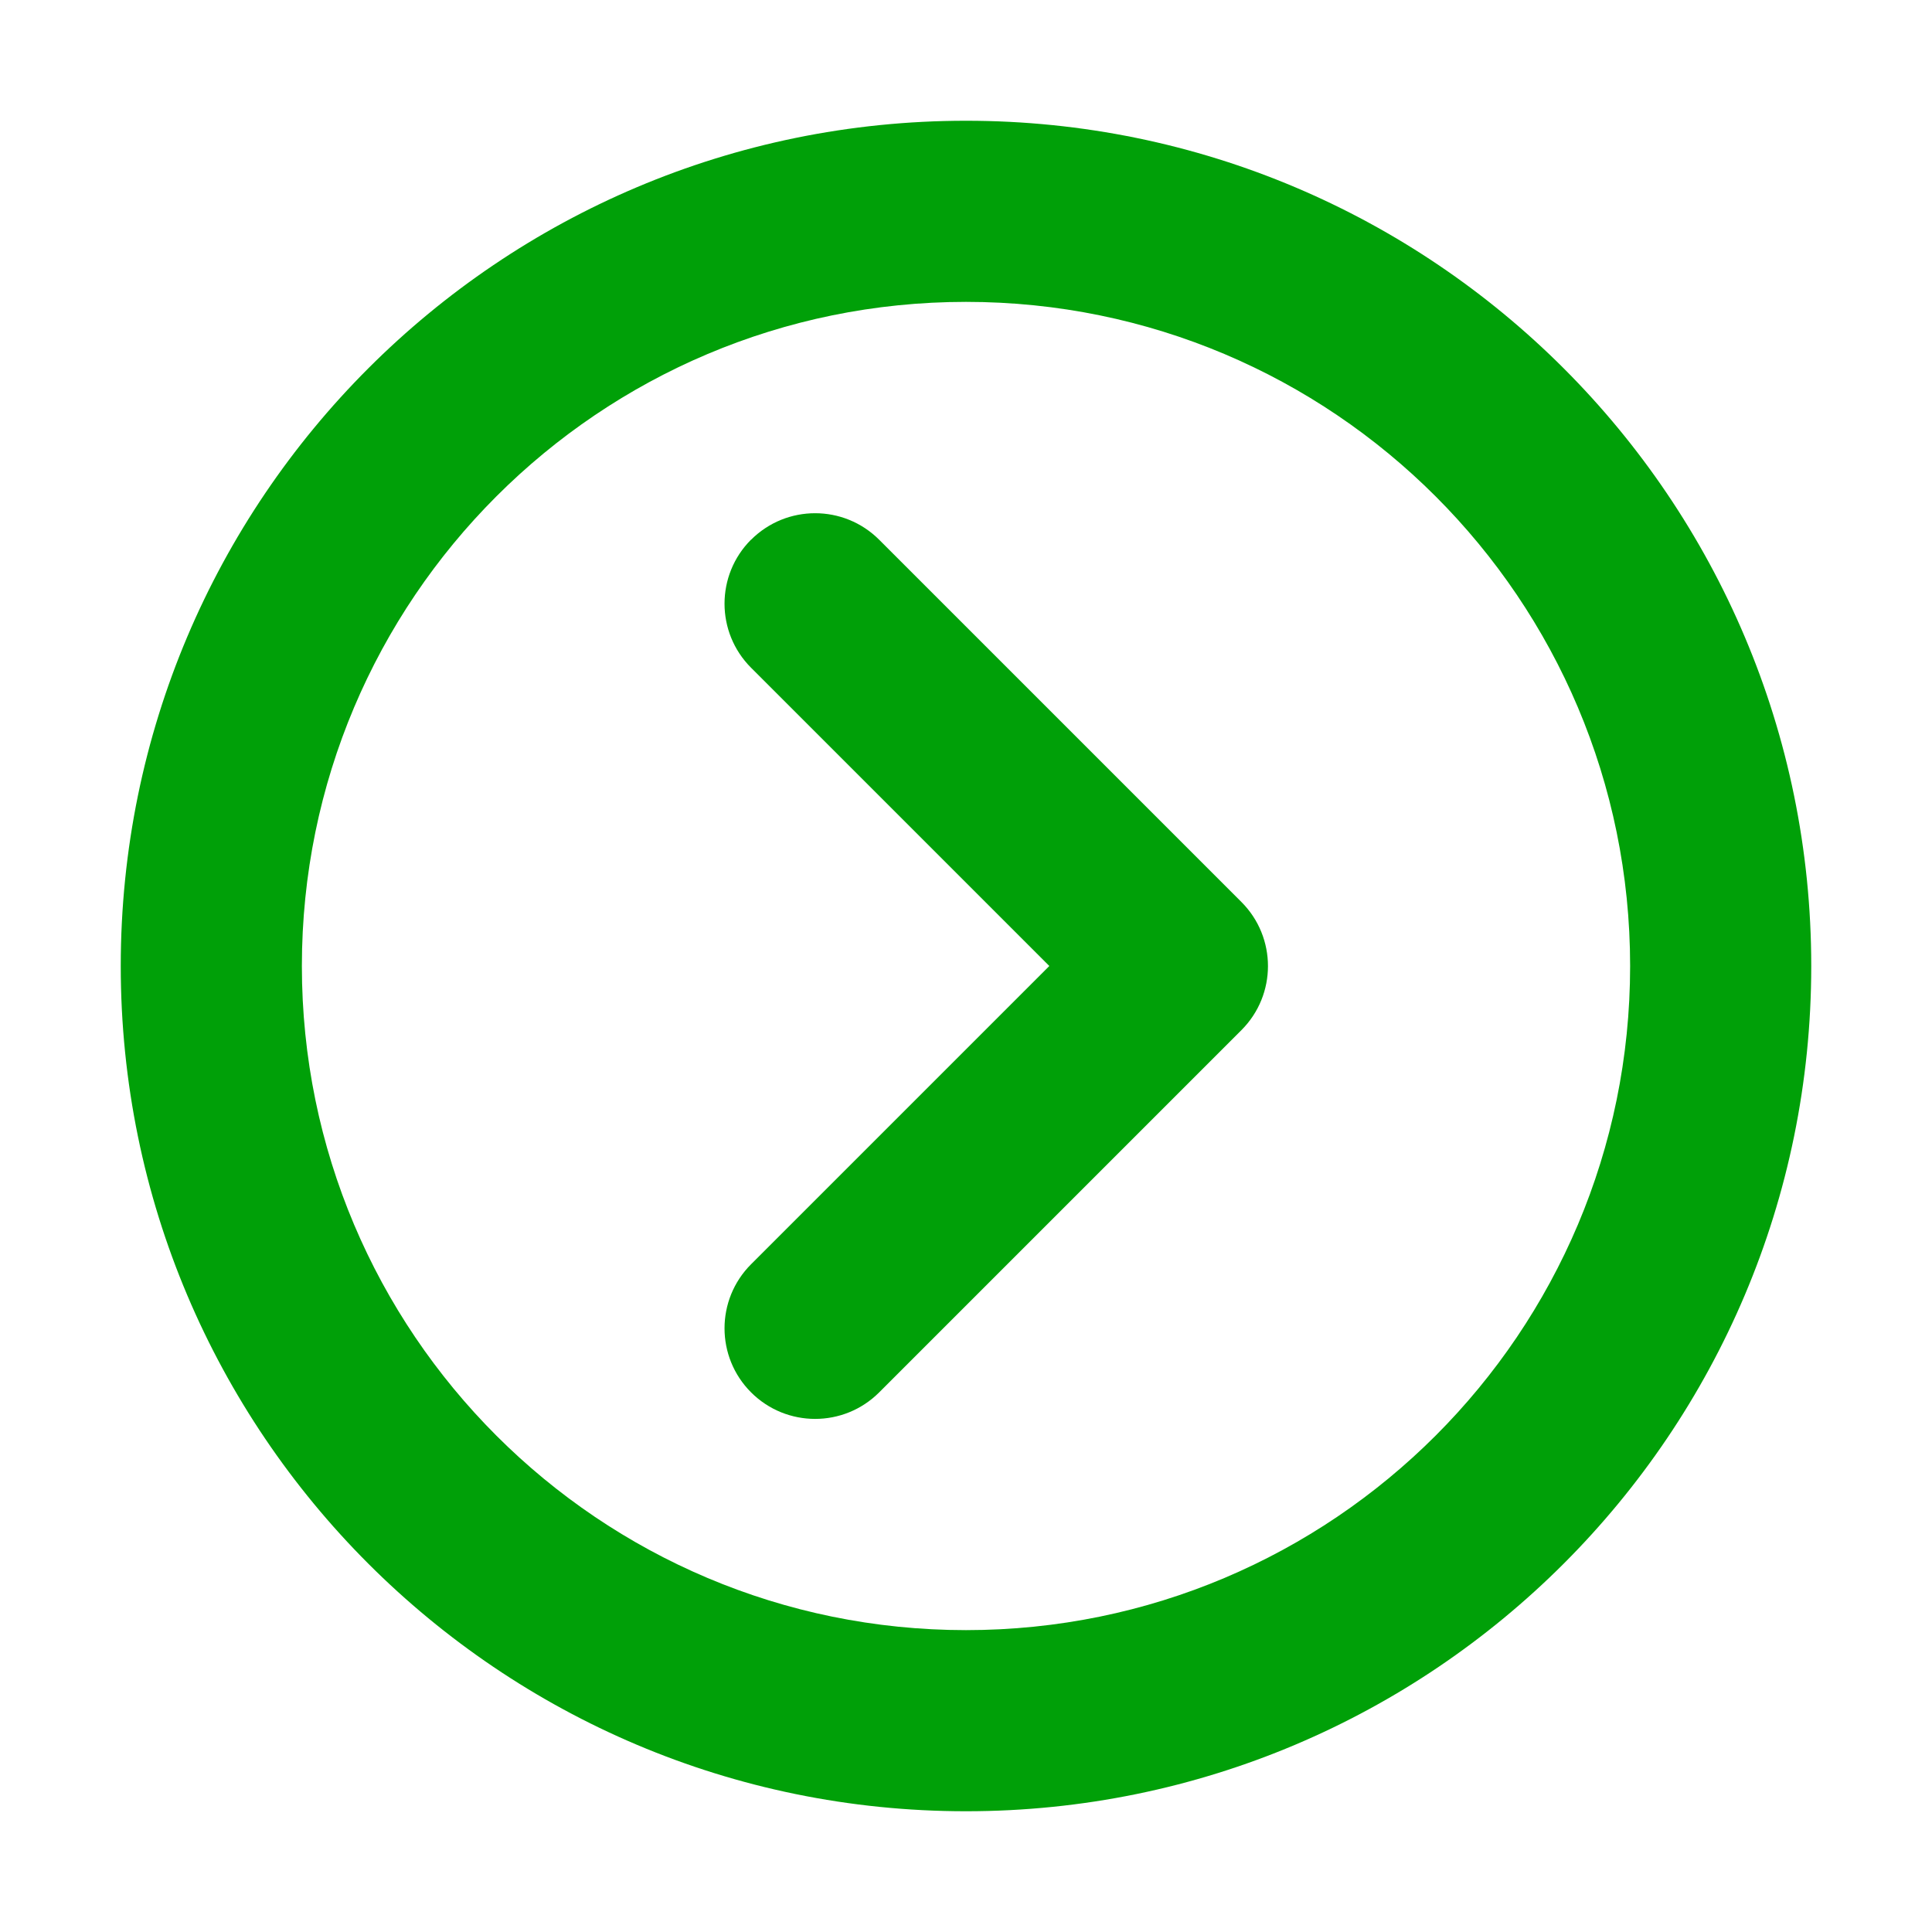 <svg fill="none" height="16" viewBox="0 0 16 16" width="16" xmlns="http://www.w3.org/2000/svg"><g fill="#00a008"><path d="m6.22 4.47c.293-.293.768-.293 1.061 0l3 3c.293.293.293.768 0 1.061l-3 3c-.293.293-.768.293-1.061 0-.293-.293-.293-.768 0-1.061l2.47-2.47-2.47-2.47c-.293-.293-.293-.768 0-1.061z"/><path clip-rule="evenodd" d="m8 1c3.866 0 7 3.134 7 7 0 3.866-3.134 7-7 7-3.866 0-7-3.134-7-7 0-3.866 3.134-7 7-7zm0 1.5c-3.038 0-5.5 2.462-5.5 5.5 0 3.038 2.462 5.5 5.5 5.5 3.038 0 5.5-2.462 5.5-5.5 0-3.038-2.462-5.5-5.5-5.5z" fill-rule="evenodd"/></g></svg>